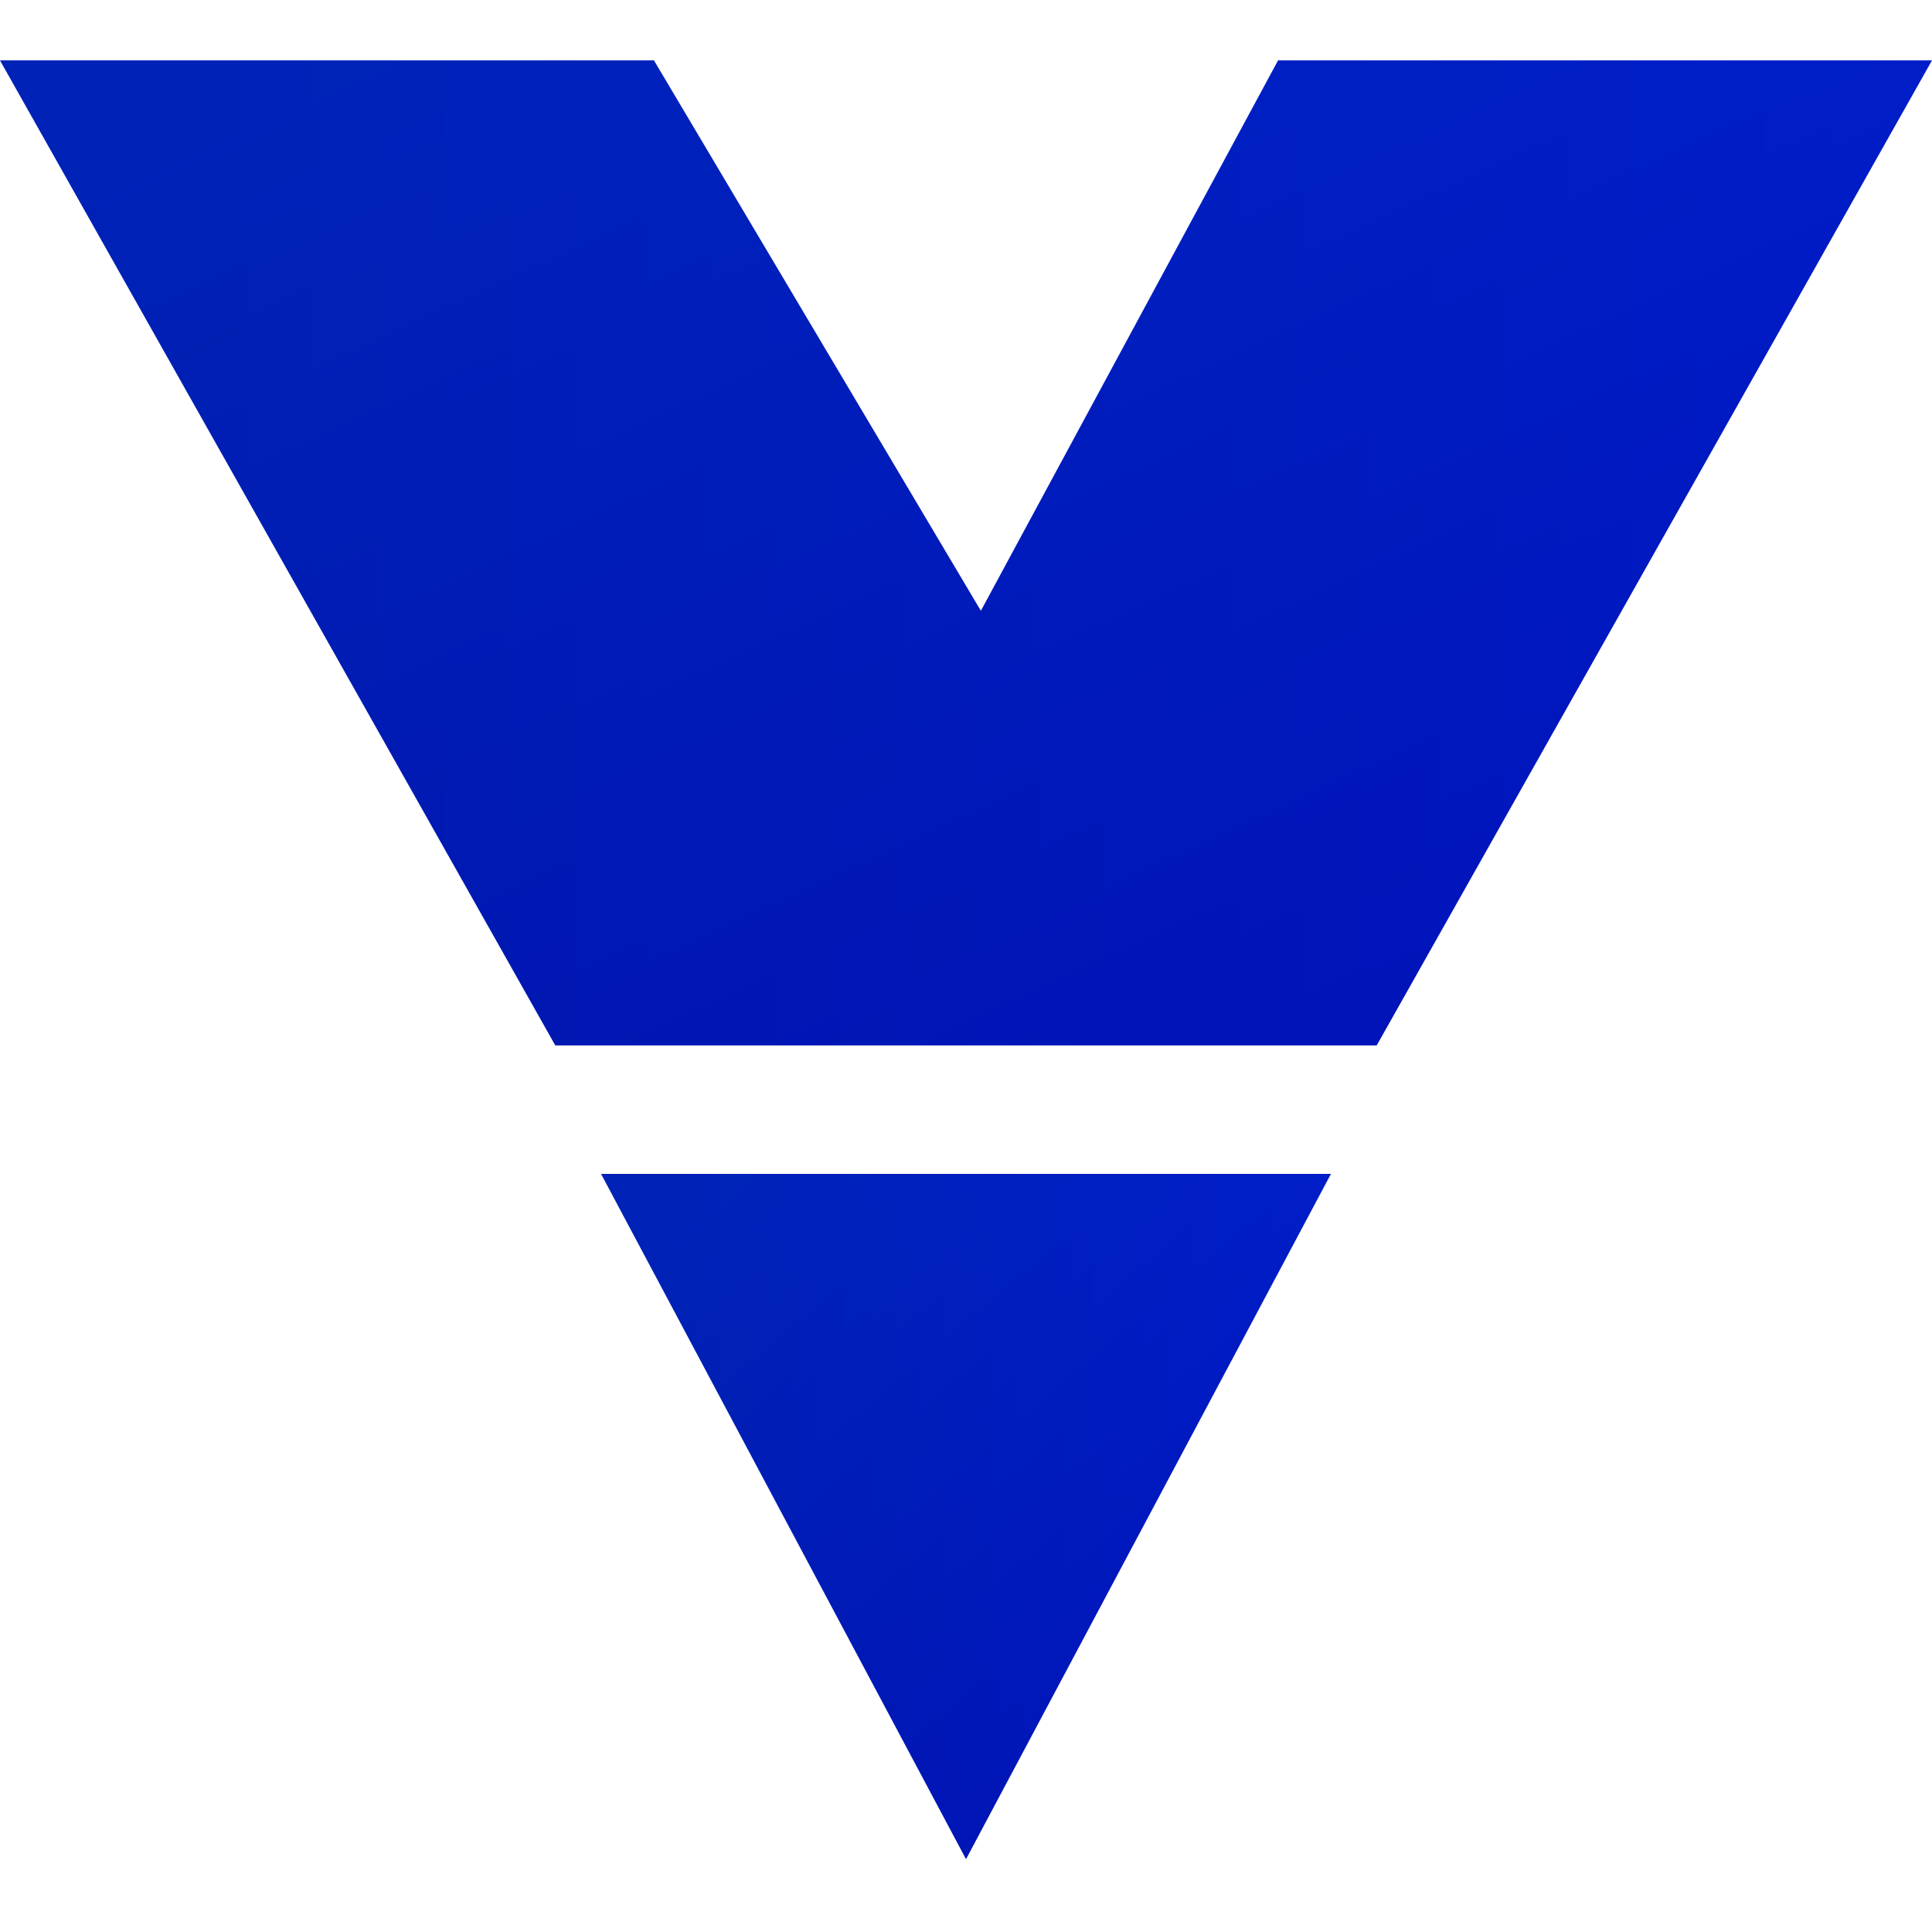 <?xml version="1.0" encoding="UTF-8"?>
<svg width="128px" height="128px" viewBox="0 0 128 128" version="1.1" xmlns="http://www.w3.org/2000/svg" xmlns:xlink="http://www.w3.org/1999/xlink">
    <!-- Generator: Sketch 48.2 (47327) - http://www.bohemiancoding.com/sketch -->
    <title>Vesko logo</title>
    <desc>Created with Sketch.</desc>
    <defs>
        <linearGradient x1="13.517%" y1="3.726%" x2="98.536%" y2="98.046%" id="linearGradient-1">
            <stop stop-color="#002DF0" offset="0%"></stop>
            <stop stop-color="#0014DD" offset="100%"></stop>
        </linearGradient>
        <linearGradient x1="10.636%" y1="51.523%" x2="100%" y2="51.523%" id="linearGradient-2">
            <stop stop-color="#000000" offset="0%"></stop>
            <stop stop-color="#000000" stop-opacity="0.569" offset="100%"></stop>
        </linearGradient>
        <polygon id="path-3" points="84.677 0 64.985 36.469 43.323 0 0 0 36.791 65.261 91.209 65.261 128 0"></polygon>
        <polygon id="path-4" points="39.822 73.773 64.001 119.172 88.178 73.773"></polygon>
    </defs>
    <g id="Resources" stroke="none" stroke-width="1" fill="none" fill-rule="evenodd">
        <g id="Vesko-logo">
            <g id="Logo" transform="translate(0, 4)">
                <g id="Group">
                    <g id="Fill-1">
                        <use fill="url(#linearGradient-1)" xlink:href="#path-3"></use>
                        <use fill-opacity="0.24" fill="url(#linearGradient-2)" xlink:href="#path-3"></use>
                    </g>
                    <g id="Fill-3">
                        <use fill="url(#linearGradient-1)" xlink:href="#path-4"></use>
                        <use fill-opacity="0.24" fill="url(#linearGradient-2)" xlink:href="#path-4"></use>
                    </g>
                </g>
            </g>
        </g>
    </g>
</svg>